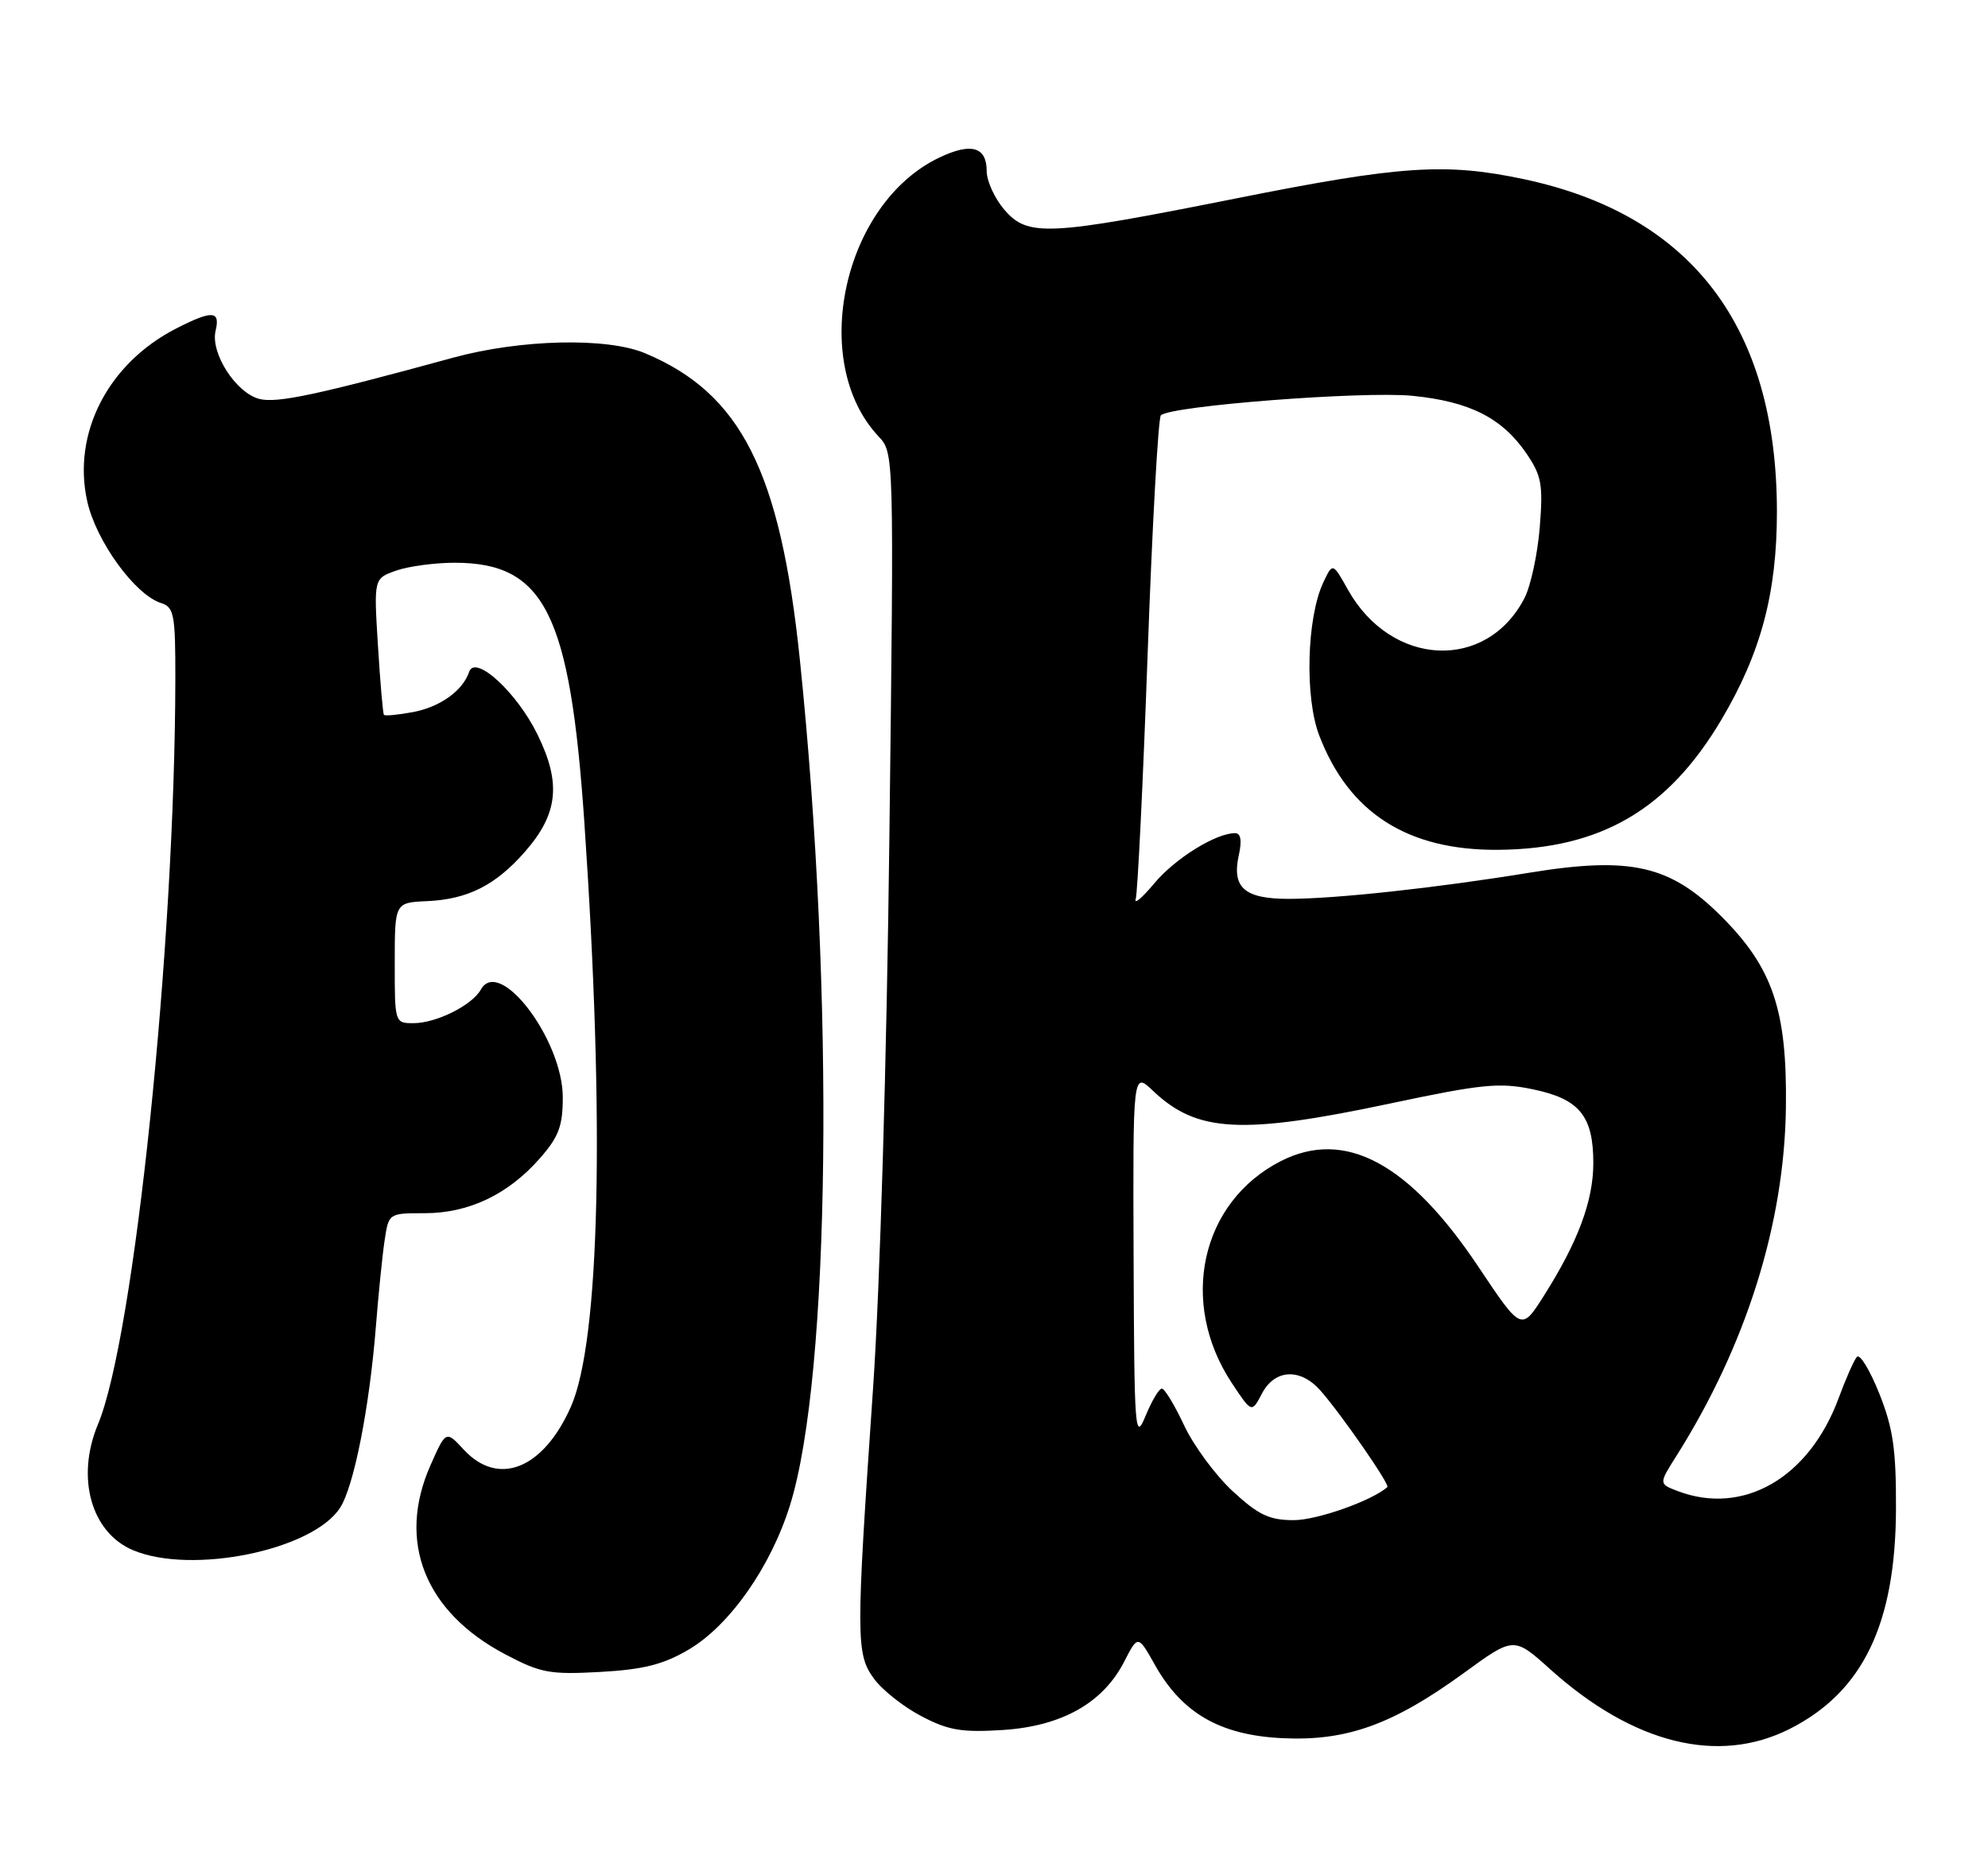 <?xml version="1.0" encoding="UTF-8" standalone="no"?>
<!DOCTYPE svg PUBLIC "-//W3C//DTD SVG 1.1//EN" "http://www.w3.org/Graphics/SVG/1.1/DTD/svg11.dtd" >
<svg xmlns="http://www.w3.org/2000/svg" xmlns:xlink="http://www.w3.org/1999/xlink" version="1.1" viewBox="0 0 272 256">
 <g >
 <path fill="currentColor"
d=" M 244.90 236.55 C 254.87 231.50 259.35 222.22 259.41 206.50 C 259.44 198.31 259.02 195.44 257.12 190.66 C 255.83 187.44 254.46 185.19 254.06 185.66 C 253.66 186.12 252.54 188.66 251.57 191.29 C 247.54 202.22 238.52 207.43 229.54 204.02 C 226.95 203.03 226.95 203.03 229.37 199.21 C 238.92 184.07 244.15 167.43 244.35 151.50 C 244.52 138.22 242.56 132.43 235.52 125.39 C 228.50 118.37 223.11 117.15 209.20 119.42 C 196.59 121.48 182.81 122.98 176.37 122.99 C 170.28 123.00 168.52 121.47 169.49 117.04 C 169.94 115.00 169.77 114.00 168.98 114.00 C 166.34 114.00 160.75 117.48 157.92 120.88 C 156.26 122.87 155.12 123.83 155.39 123.00 C 155.65 122.17 156.39 107.10 157.02 89.50 C 157.65 71.90 158.47 57.20 158.83 56.83 C 160.11 55.53 186.51 53.49 193.27 54.16 C 201.09 54.94 205.52 57.19 208.85 62.05 C 210.92 65.09 211.14 66.30 210.67 72.17 C 210.37 75.85 209.43 80.19 208.58 81.84 C 203.38 91.89 190.37 91.28 184.43 80.70 C 182.34 76.96 182.34 76.96 181.04 79.73 C 178.79 84.55 178.50 95.41 180.49 100.61 C 184.55 111.24 192.59 116.38 205.00 116.28 C 219.01 116.16 228.21 110.80 235.51 98.50 C 240.93 89.36 243.12 81.16 243.12 70.00 C 243.10 44.70 231.44 29.38 208.48 24.51 C 197.78 22.25 191.67 22.65 169.22 27.13 C 143.30 32.30 140.63 32.43 137.41 28.69 C 136.09 27.15 135.00 24.77 135.00 23.41 C 135.00 20.09 132.89 19.48 128.54 21.55 C 115.35 27.81 110.61 49.51 120.21 59.72 C 122.32 61.97 122.32 62.00 121.69 114.23 C 121.33 144.98 120.40 176.18 119.45 190.00 C 117.10 224.18 117.11 226.29 119.56 229.67 C 120.69 231.23 123.62 233.55 126.06 234.82 C 129.78 236.77 131.59 237.07 137.25 236.71 C 145.30 236.18 150.92 233.01 153.82 227.35 C 155.70 223.69 155.70 223.69 158.03 227.83 C 161.73 234.41 166.93 237.41 175.40 237.83 C 184.22 238.27 190.56 235.99 200.32 228.89 C 207.13 223.93 207.13 223.93 212.11 228.41 C 223.47 238.62 235.11 241.51 244.90 236.55 Z  M 94.21 225.72 C 99.82 222.43 105.47 214.39 108.10 205.92 C 113.61 188.22 114.21 136.31 109.44 90.29 C 106.77 64.48 101.38 53.82 88.25 48.33 C 83.03 46.14 71.22 46.42 62.00 48.94 C 43.47 54.01 37.91 55.20 35.50 54.59 C 32.29 53.78 28.76 48.30 29.50 45.25 C 30.16 42.49 29.05 42.43 24.14 44.93 C 14.79 49.70 9.85 59.29 11.94 68.61 C 13.16 74.06 18.47 81.38 22.03 82.51 C 23.81 83.08 24.00 84.05 23.99 92.82 C 23.95 129.23 18.38 182.96 13.41 194.87 C 10.36 202.16 12.46 209.69 18.20 212.11 C 26.22 215.49 42.72 212.13 46.51 206.34 C 48.41 203.45 50.54 192.68 51.43 181.50 C 51.78 177.10 52.31 171.81 52.62 169.75 C 53.18 166.00 53.18 166.00 58.13 166.00 C 64.14 166.00 69.53 163.43 73.84 158.52 C 76.44 155.57 77.00 154.09 77.00 150.16 C 77.00 142.28 68.34 130.86 65.80 135.39 C 64.59 137.56 59.69 140.00 56.55 140.00 C 54.02 140.00 54.00 139.93 54.01 131.75 C 54.01 123.50 54.01 123.50 58.46 123.30 C 63.99 123.05 67.80 121.13 71.80 116.57 C 76.36 111.38 76.82 107.19 73.55 100.52 C 70.73 94.74 65.00 89.49 64.19 91.93 C 63.33 94.50 60.23 96.73 56.53 97.43 C 54.48 97.81 52.68 97.99 52.53 97.81 C 52.39 97.64 52.02 93.37 51.71 88.32 C 51.14 79.15 51.14 79.15 54.22 78.07 C 55.91 77.48 59.50 77.00 62.20 77.00 C 74.52 77.00 77.99 83.94 79.95 112.50 C 82.77 153.67 82.08 183.50 78.11 192.48 C 74.34 201.00 68.19 203.47 63.46 198.36 C 61.01 195.72 61.01 195.72 58.89 200.51 C 54.29 210.91 58.10 220.54 69.11 226.35 C 73.98 228.92 75.23 229.15 82.12 228.77 C 88.02 228.44 90.74 227.76 94.21 225.72 Z  M 168.67 204.05 C 166.32 201.88 163.33 197.83 162.02 195.05 C 160.72 192.27 159.35 190.00 158.96 190.00 C 158.58 190.00 157.58 191.69 156.73 193.75 C 155.29 197.27 155.19 195.97 155.10 172.06 C 155.00 146.63 155.00 146.63 157.75 149.25 C 163.75 154.97 169.88 155.30 190.25 150.98 C 202.75 148.33 205.14 148.09 209.74 149.05 C 216.10 150.37 218.00 152.69 218.00 159.14 C 218.00 164.31 215.89 169.96 211.22 177.32 C 208.16 182.14 208.16 182.14 202.30 173.37 C 192.79 159.11 184.00 154.41 175.23 158.88 C 164.28 164.47 161.25 178.22 168.54 189.24 C 171.26 193.35 171.26 193.35 172.66 190.68 C 174.41 187.34 177.90 187.15 180.65 190.25 C 183.46 193.43 190.20 203.14 189.82 203.48 C 187.67 205.36 180.19 208.00 177.02 208.00 C 173.68 208.00 172.19 207.30 168.67 204.05 Z "/>
</g>
</svg>